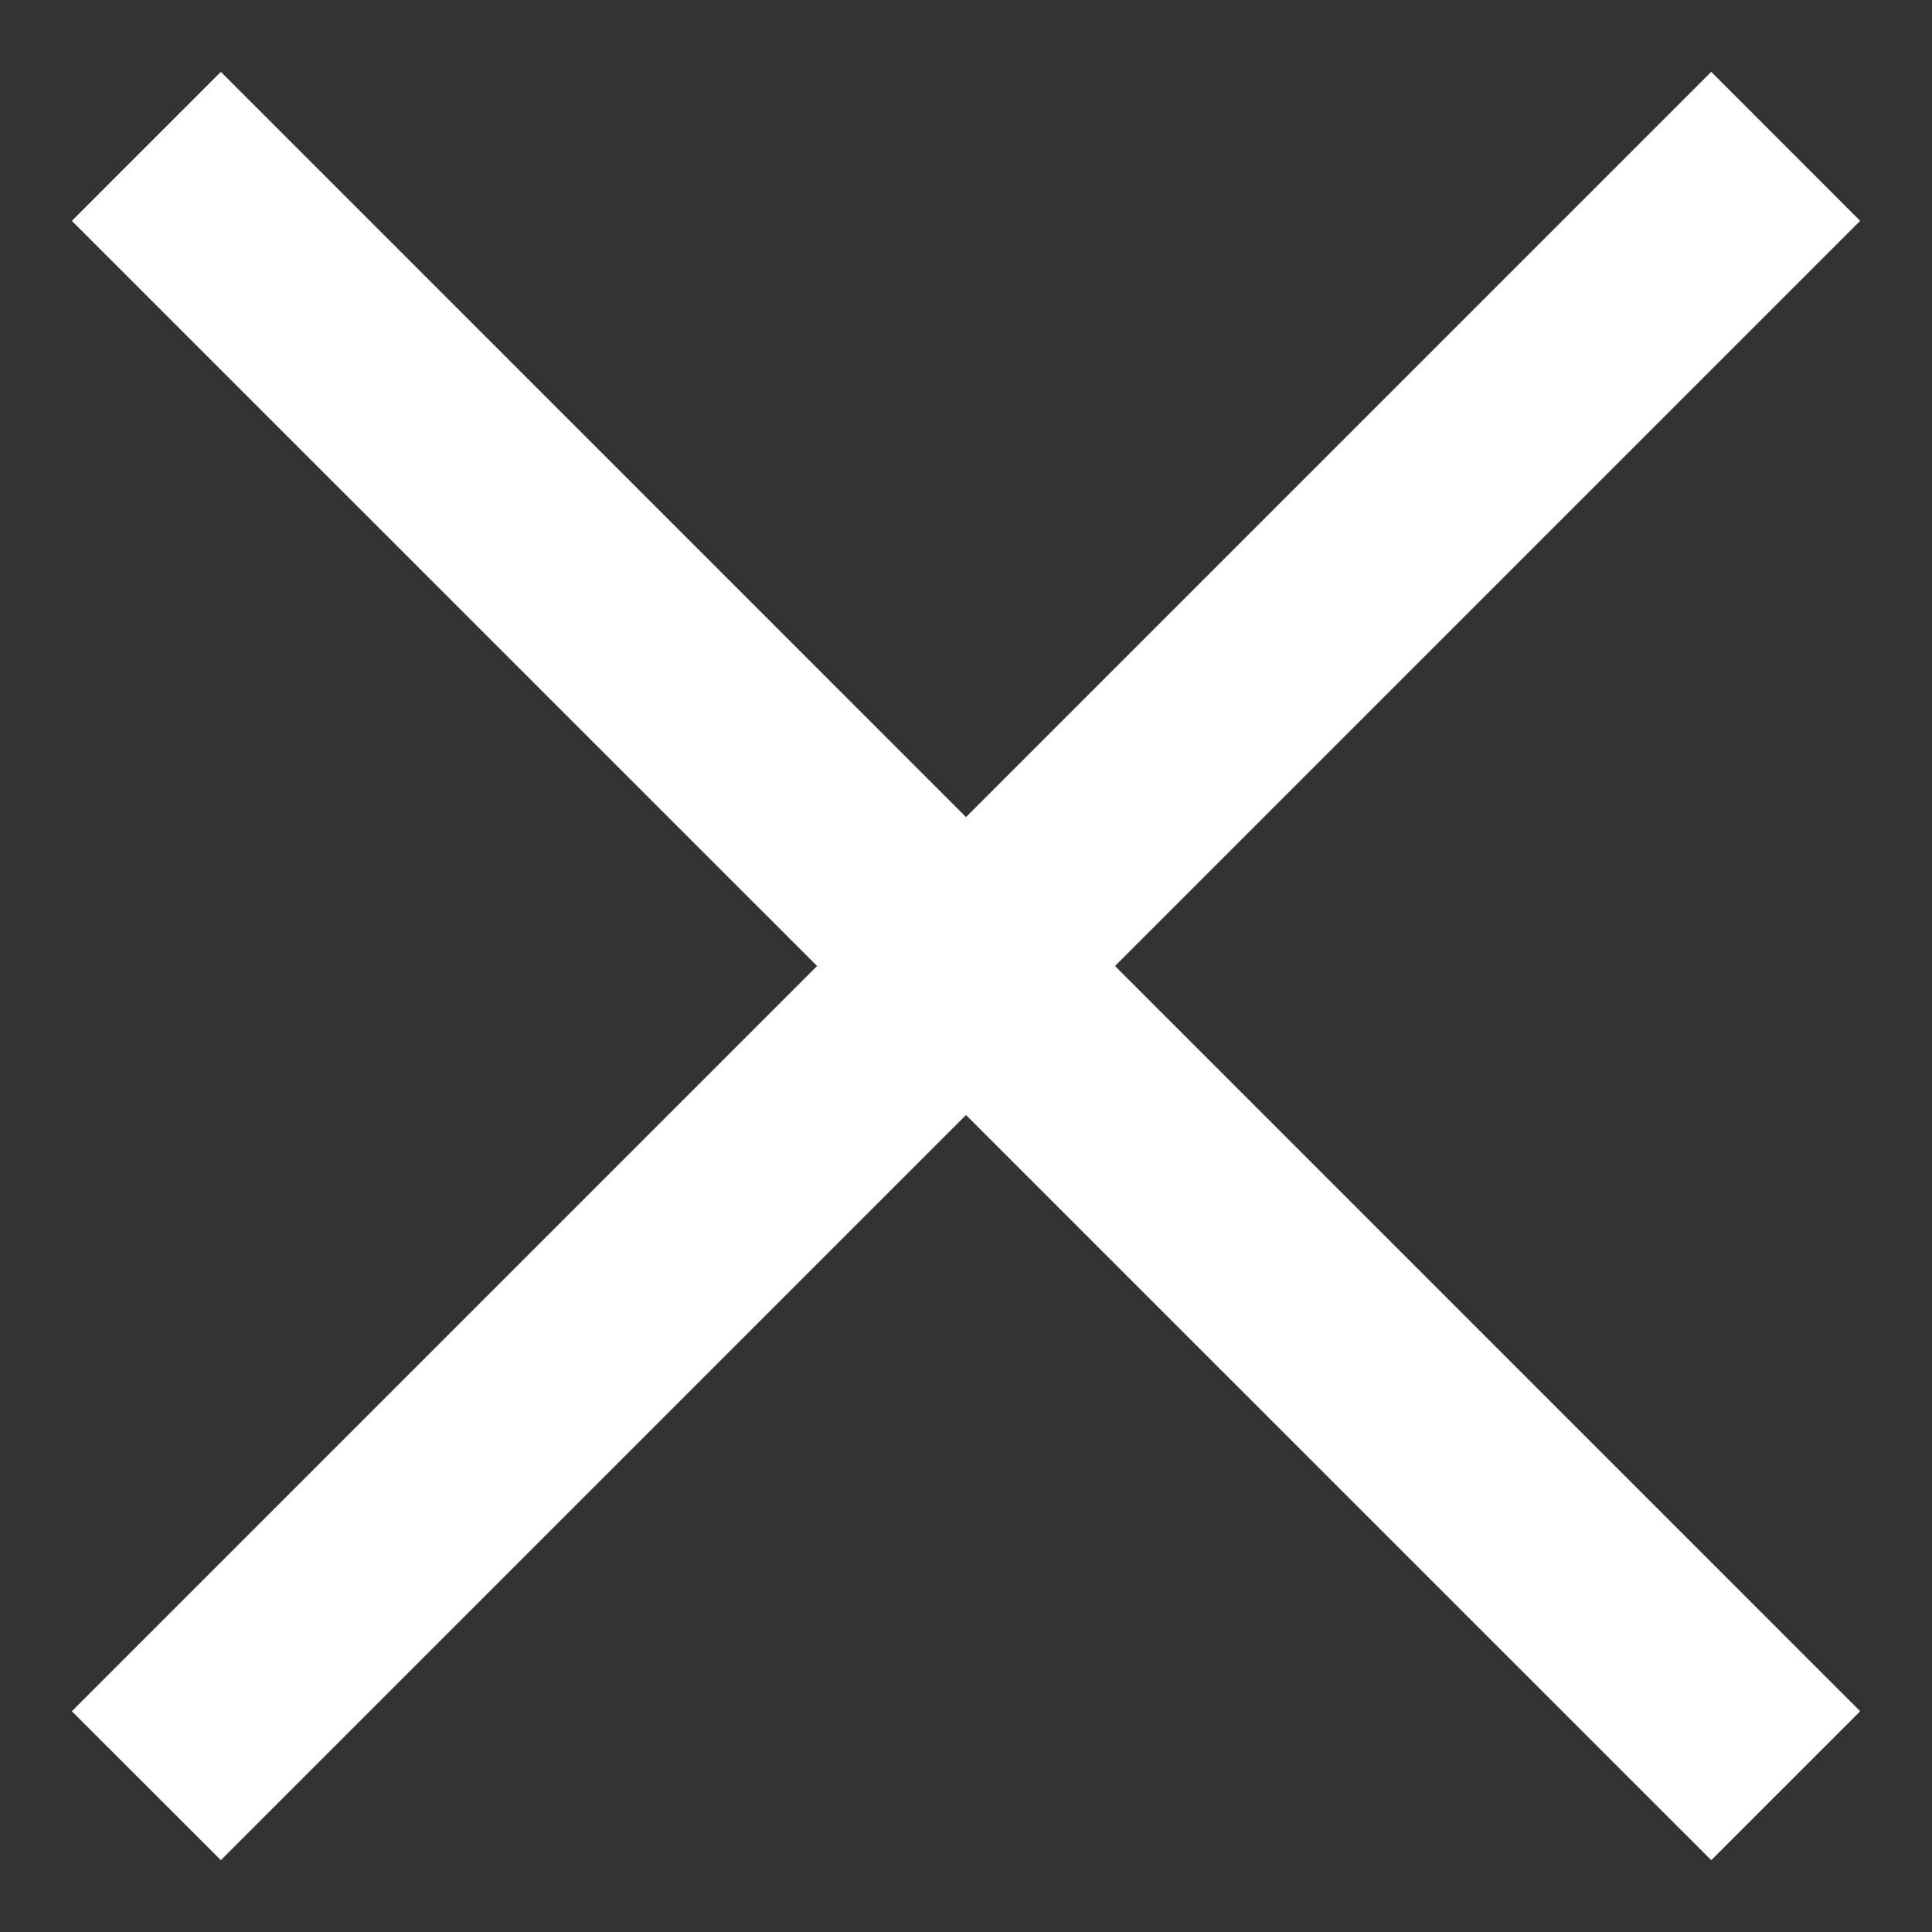 <svg width="22" height="22" viewBox="0 0 22 22" fill="none" xmlns="http://www.w3.org/2000/svg">
<rect x="0" y="0" width="22" height="22" fill="#333333" stroke="none"/>
<path d="M11 9.304L2.515 0.818L0.818 2.515L9.304 11L0.818 19.486L2.515 21.182L11 12.697L19.486 21.182L21.182 19.486L12.697 11L21.182 2.515L19.486 0.818L11 9.304Z" fill="white"/>
</svg>
